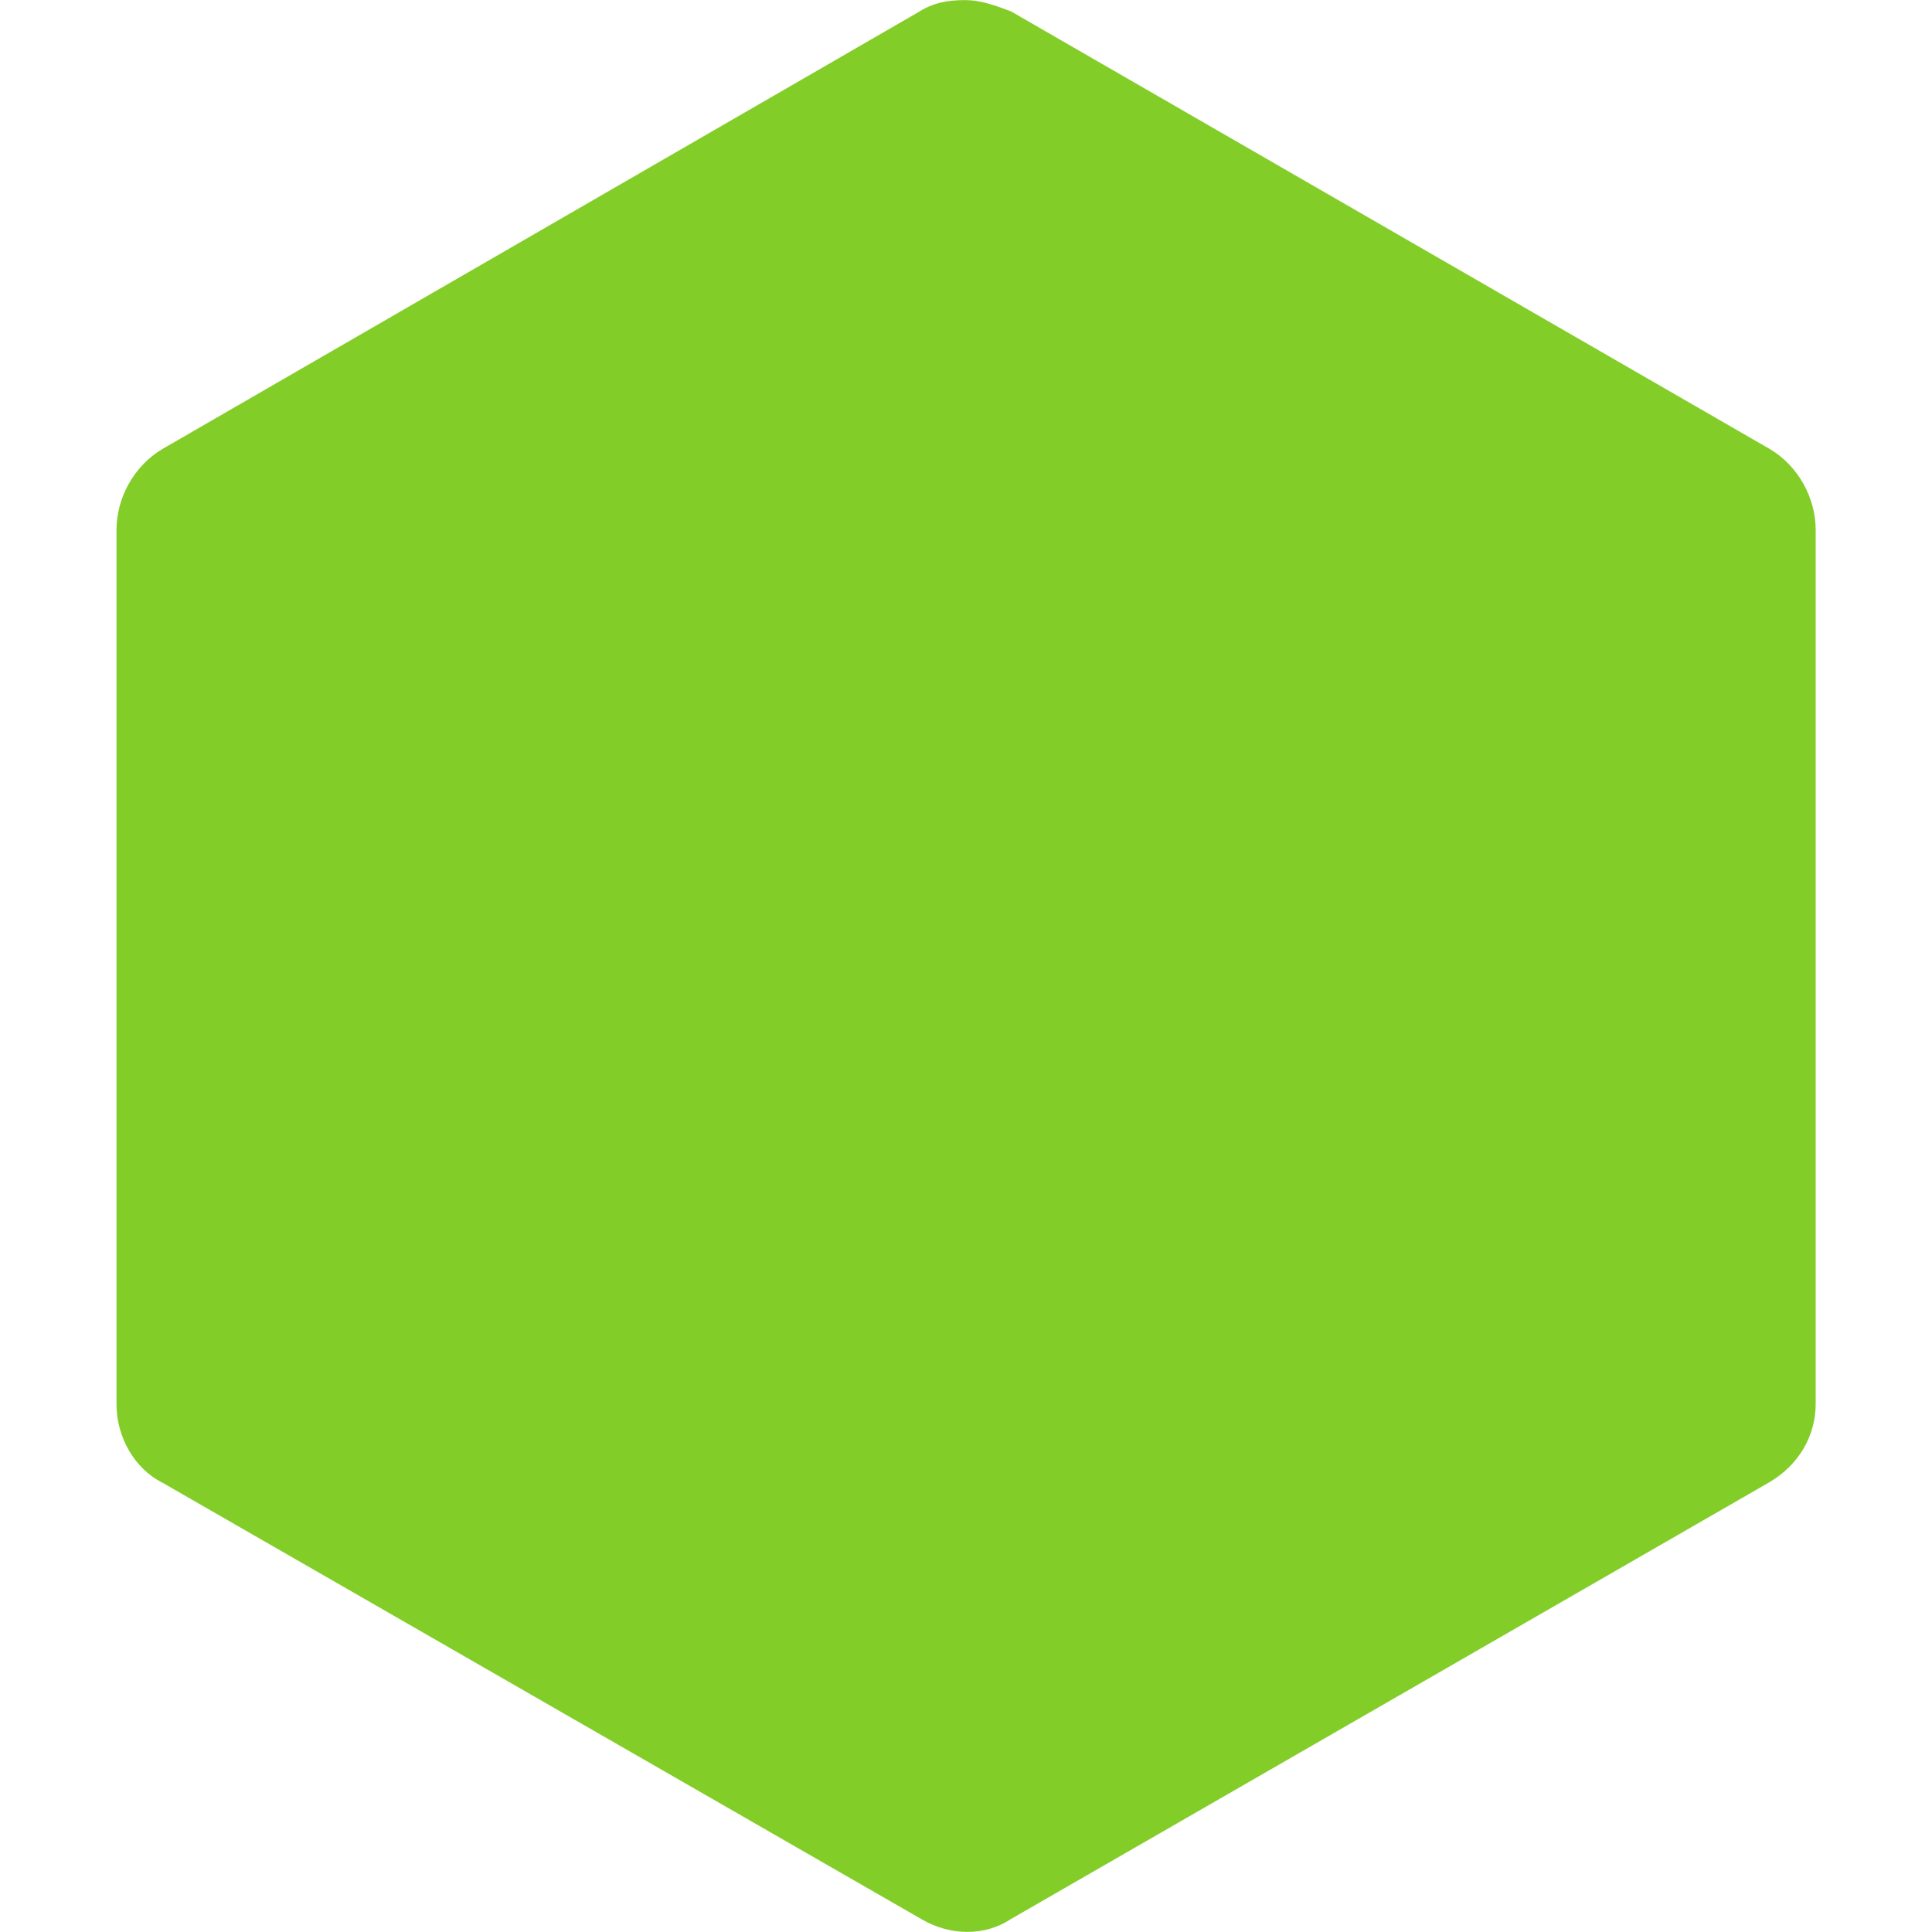 <?xml version="1.0" encoding="utf-8"?>
<!-- Generator: Adobe Illustrator 25.2.3, SVG Export Plug-In . SVG Version: 6.00 Build 0)  -->
<svg version="1.1" id="Capa_1" xmlns="http://www.w3.org/2000/svg" xmlns:xlink="http://www.w3.org/1999/xlink" x="0px" y="0px"
	 viewBox="0 0 64 64" style="enable-background:new 0 0 64 64;" xml:space="preserve">
<style type="text/css">
	.st0{fill:#83CD29;}
</style>
<g transform="matrix(.218 0 0 .218 4.121 14.086)">
	<path class="st0" d="M127.7-64.6c-2.6,0-4.8,0.4-7,1.8L5.8,3.6c-4.4,2.6-7,7.5-7,12.3v132.9c0,4.8,2.6,9.7,7,11.9L121.1,227
		c4.4,2.6,9.7,2.6,13.6,0L250,160.6c4.4-2.6,7-7,7-11.9V15.9c0-4.8-2.6-9.7-7-12.3L134.7-62.9C132.5-63.7,130.3-64.6,127.7-64.6
		L127.7-64.6z"/>
</g>
</svg>
